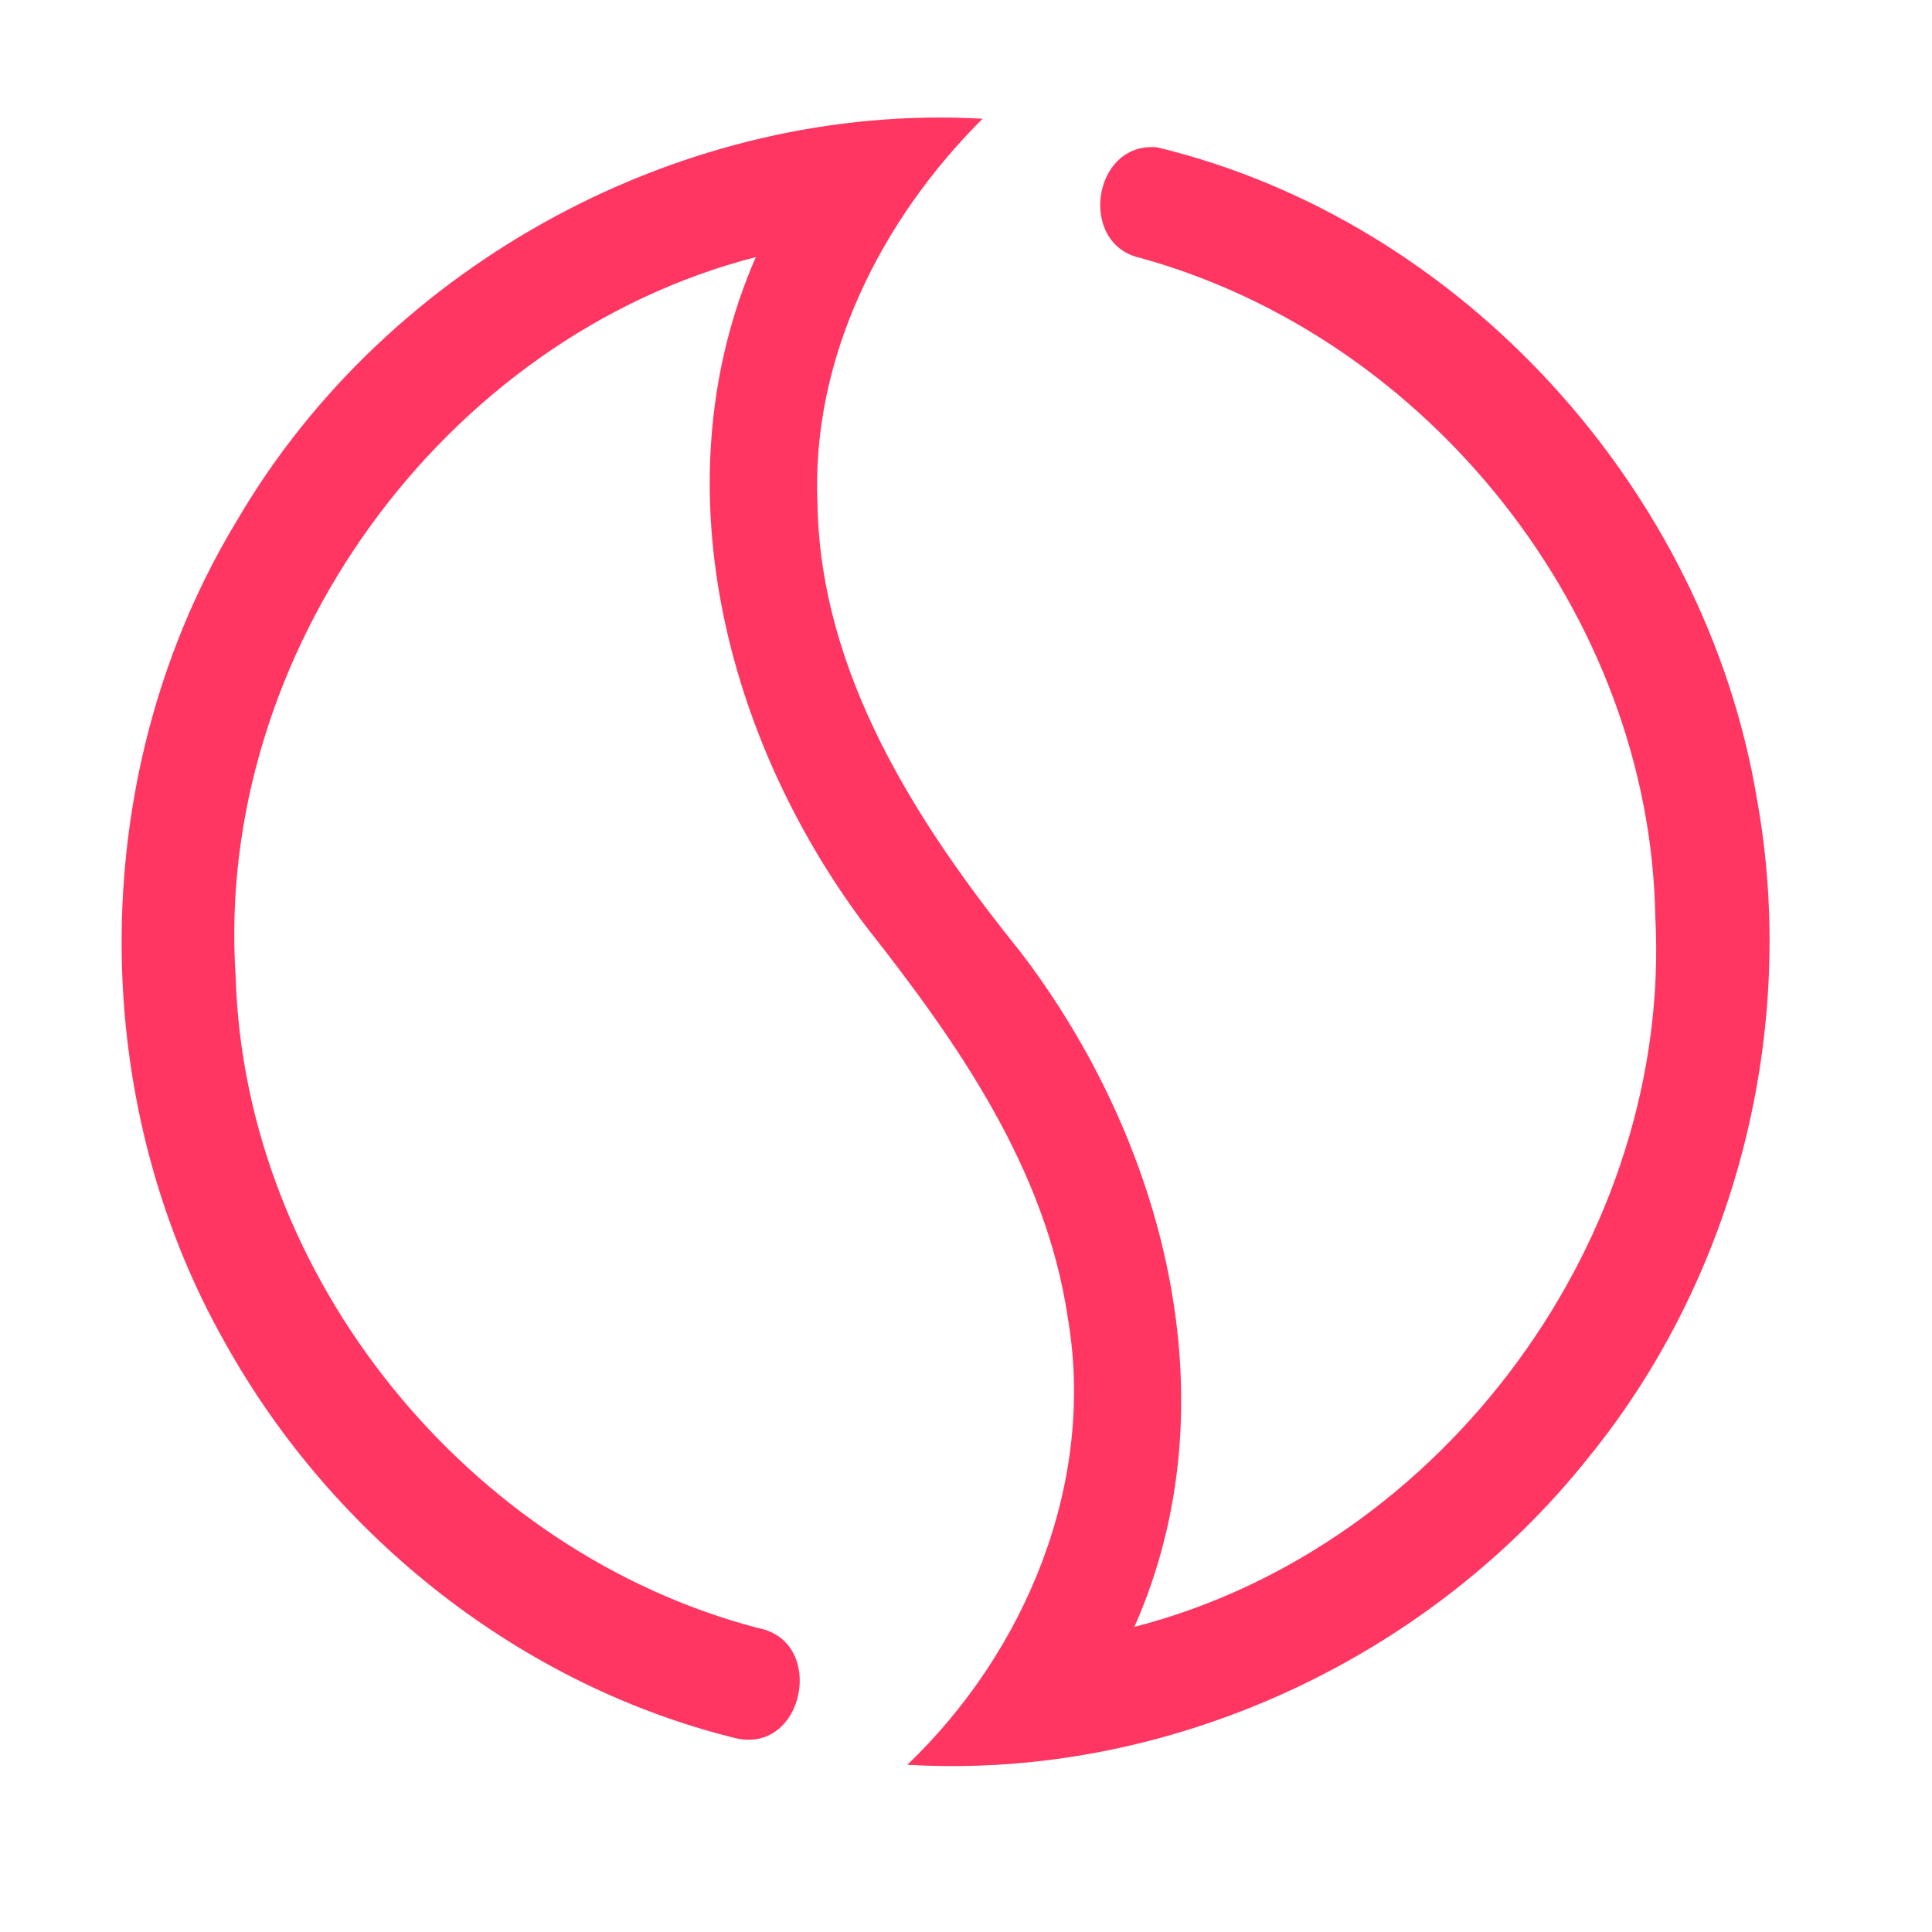 <?xml version="1.0" encoding="UTF-8" ?>
<!DOCTYPE svg PUBLIC "-//W3C//DTD SVG 1.1//EN" "http://www.w3.org/Graphics/SVG/1.1/DTD/svg11.dtd">
<svg width="192pt" height="192pt" viewBox="0 0 192 192" version="1.1" xmlns="http://www.w3.org/2000/svg">
<g id="#ff3662ff">
<path fill="#ff3662" opacity="1.00" d=" M 23.61 51.63 C 38.55 26.12 68.10 10.12 97.65 11.80 C 87.59 21.82 80.61 35.58 81.24 50.03 C 81.52 66.98 91.11 81.81 101.39 94.57 C 115.72 113.31 122.65 139.34 112.73 161.68 C 143.55 153.75 166.23 122.82 164.50 91.02 C 163.95 61.13 142.04 33.56 113.32 25.63 C 107.09 24.26 108.57 14.05 114.99 14.64 C 145.28 21.93 169.48 48.70 174.59 79.33 C 178.75 102.24 172.56 126.79 157.85 144.86 C 141.82 165.01 115.93 176.92 90.17 175.38 C 101.97 164.09 108.93 147.29 106.11 130.92 C 103.92 116.07 95.08 103.50 86.01 92.00 C 71.98 73.33 65.47 47.66 75.11 25.55 C 44.01 33.56 21.28 65.00 23.42 97.06 C 24.31 126.90 46.53 154.23 75.32 161.79 C 82.13 163.04 79.99 174.29 73.15 172.75 C 51.79 167.51 33.14 152.73 22.45 133.59 C 8.23 108.63 8.67 76.17 23.61 51.63 Z" />
</g>
</svg>

